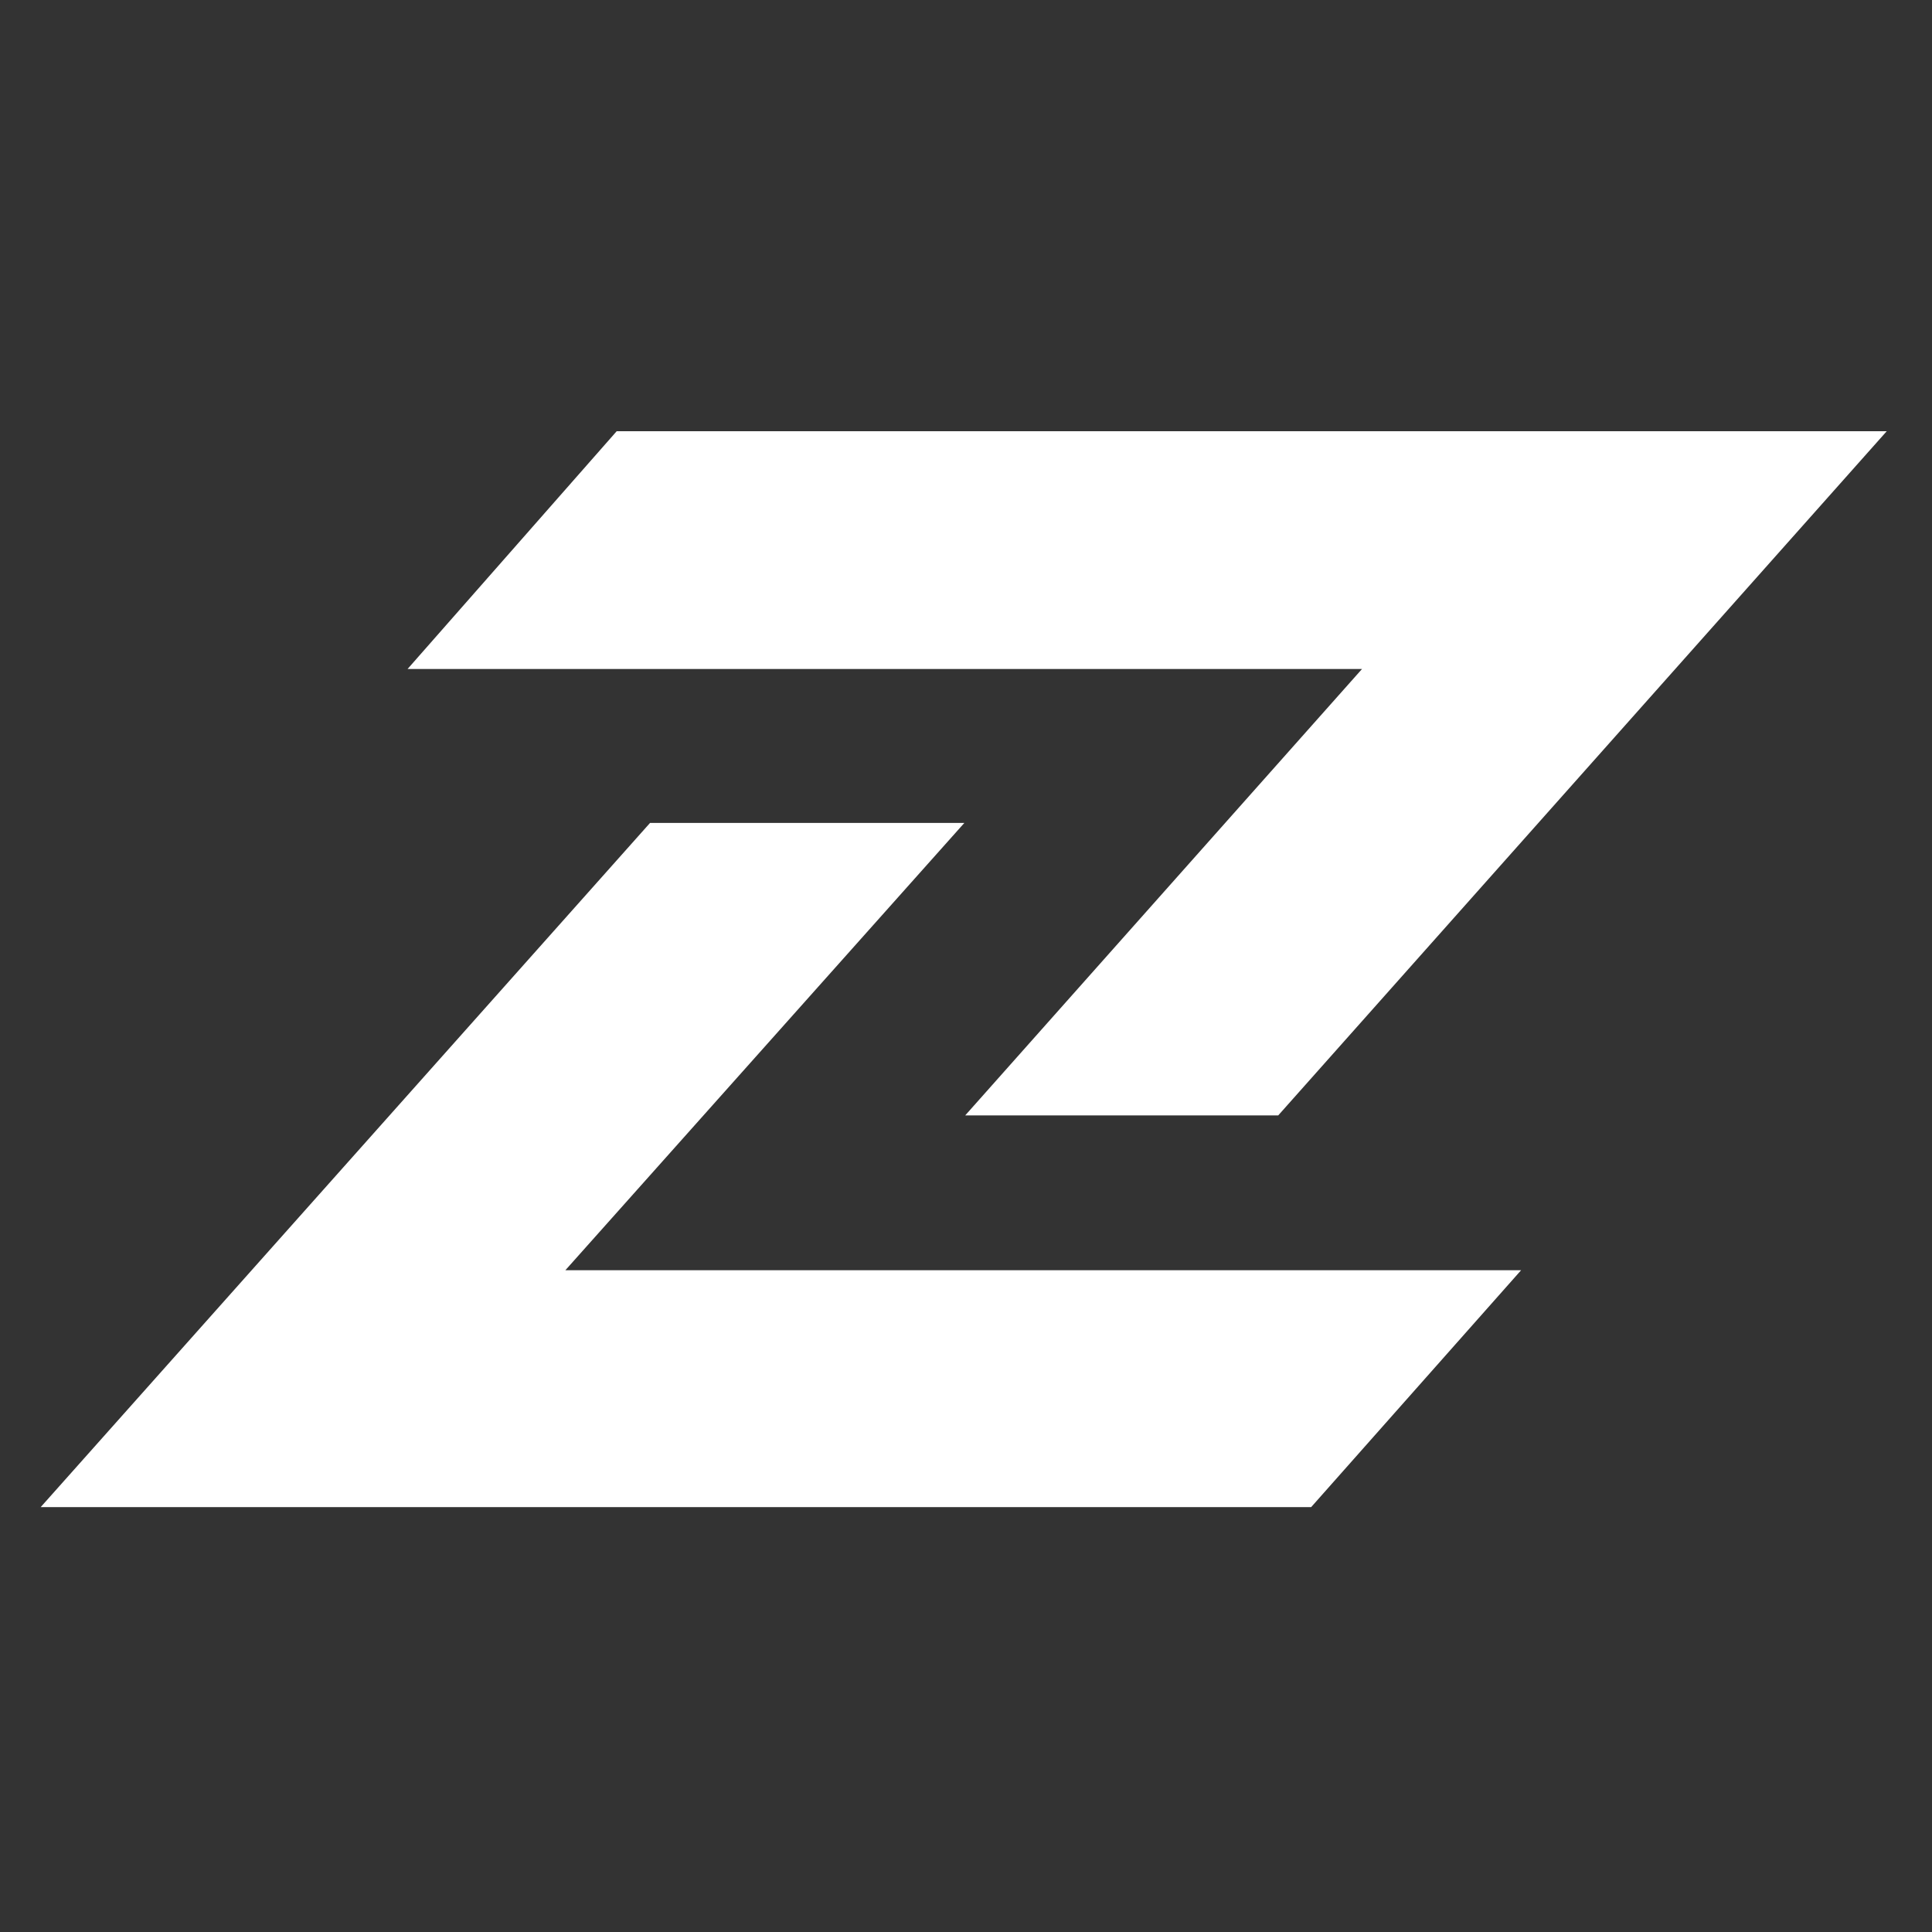 <svg width="256" height="256" viewBox="0 0 256 256" fill="none" xmlns="http://www.w3.org/2000/svg">
<rect x="0" y="0" width="256" height="256" fill="#333333" stroke="none"/>
<path d="M81.826 57.141H250L169.369 147.8H127.893L180.475 88.645H54.005L81.713 57.141" fill="white"/>
<path d="M173.733 199.703H5.389L86.133 109.044H127.779L74.913 168.312H201.554L173.733 199.703Z" fill="white"/>
</svg>
